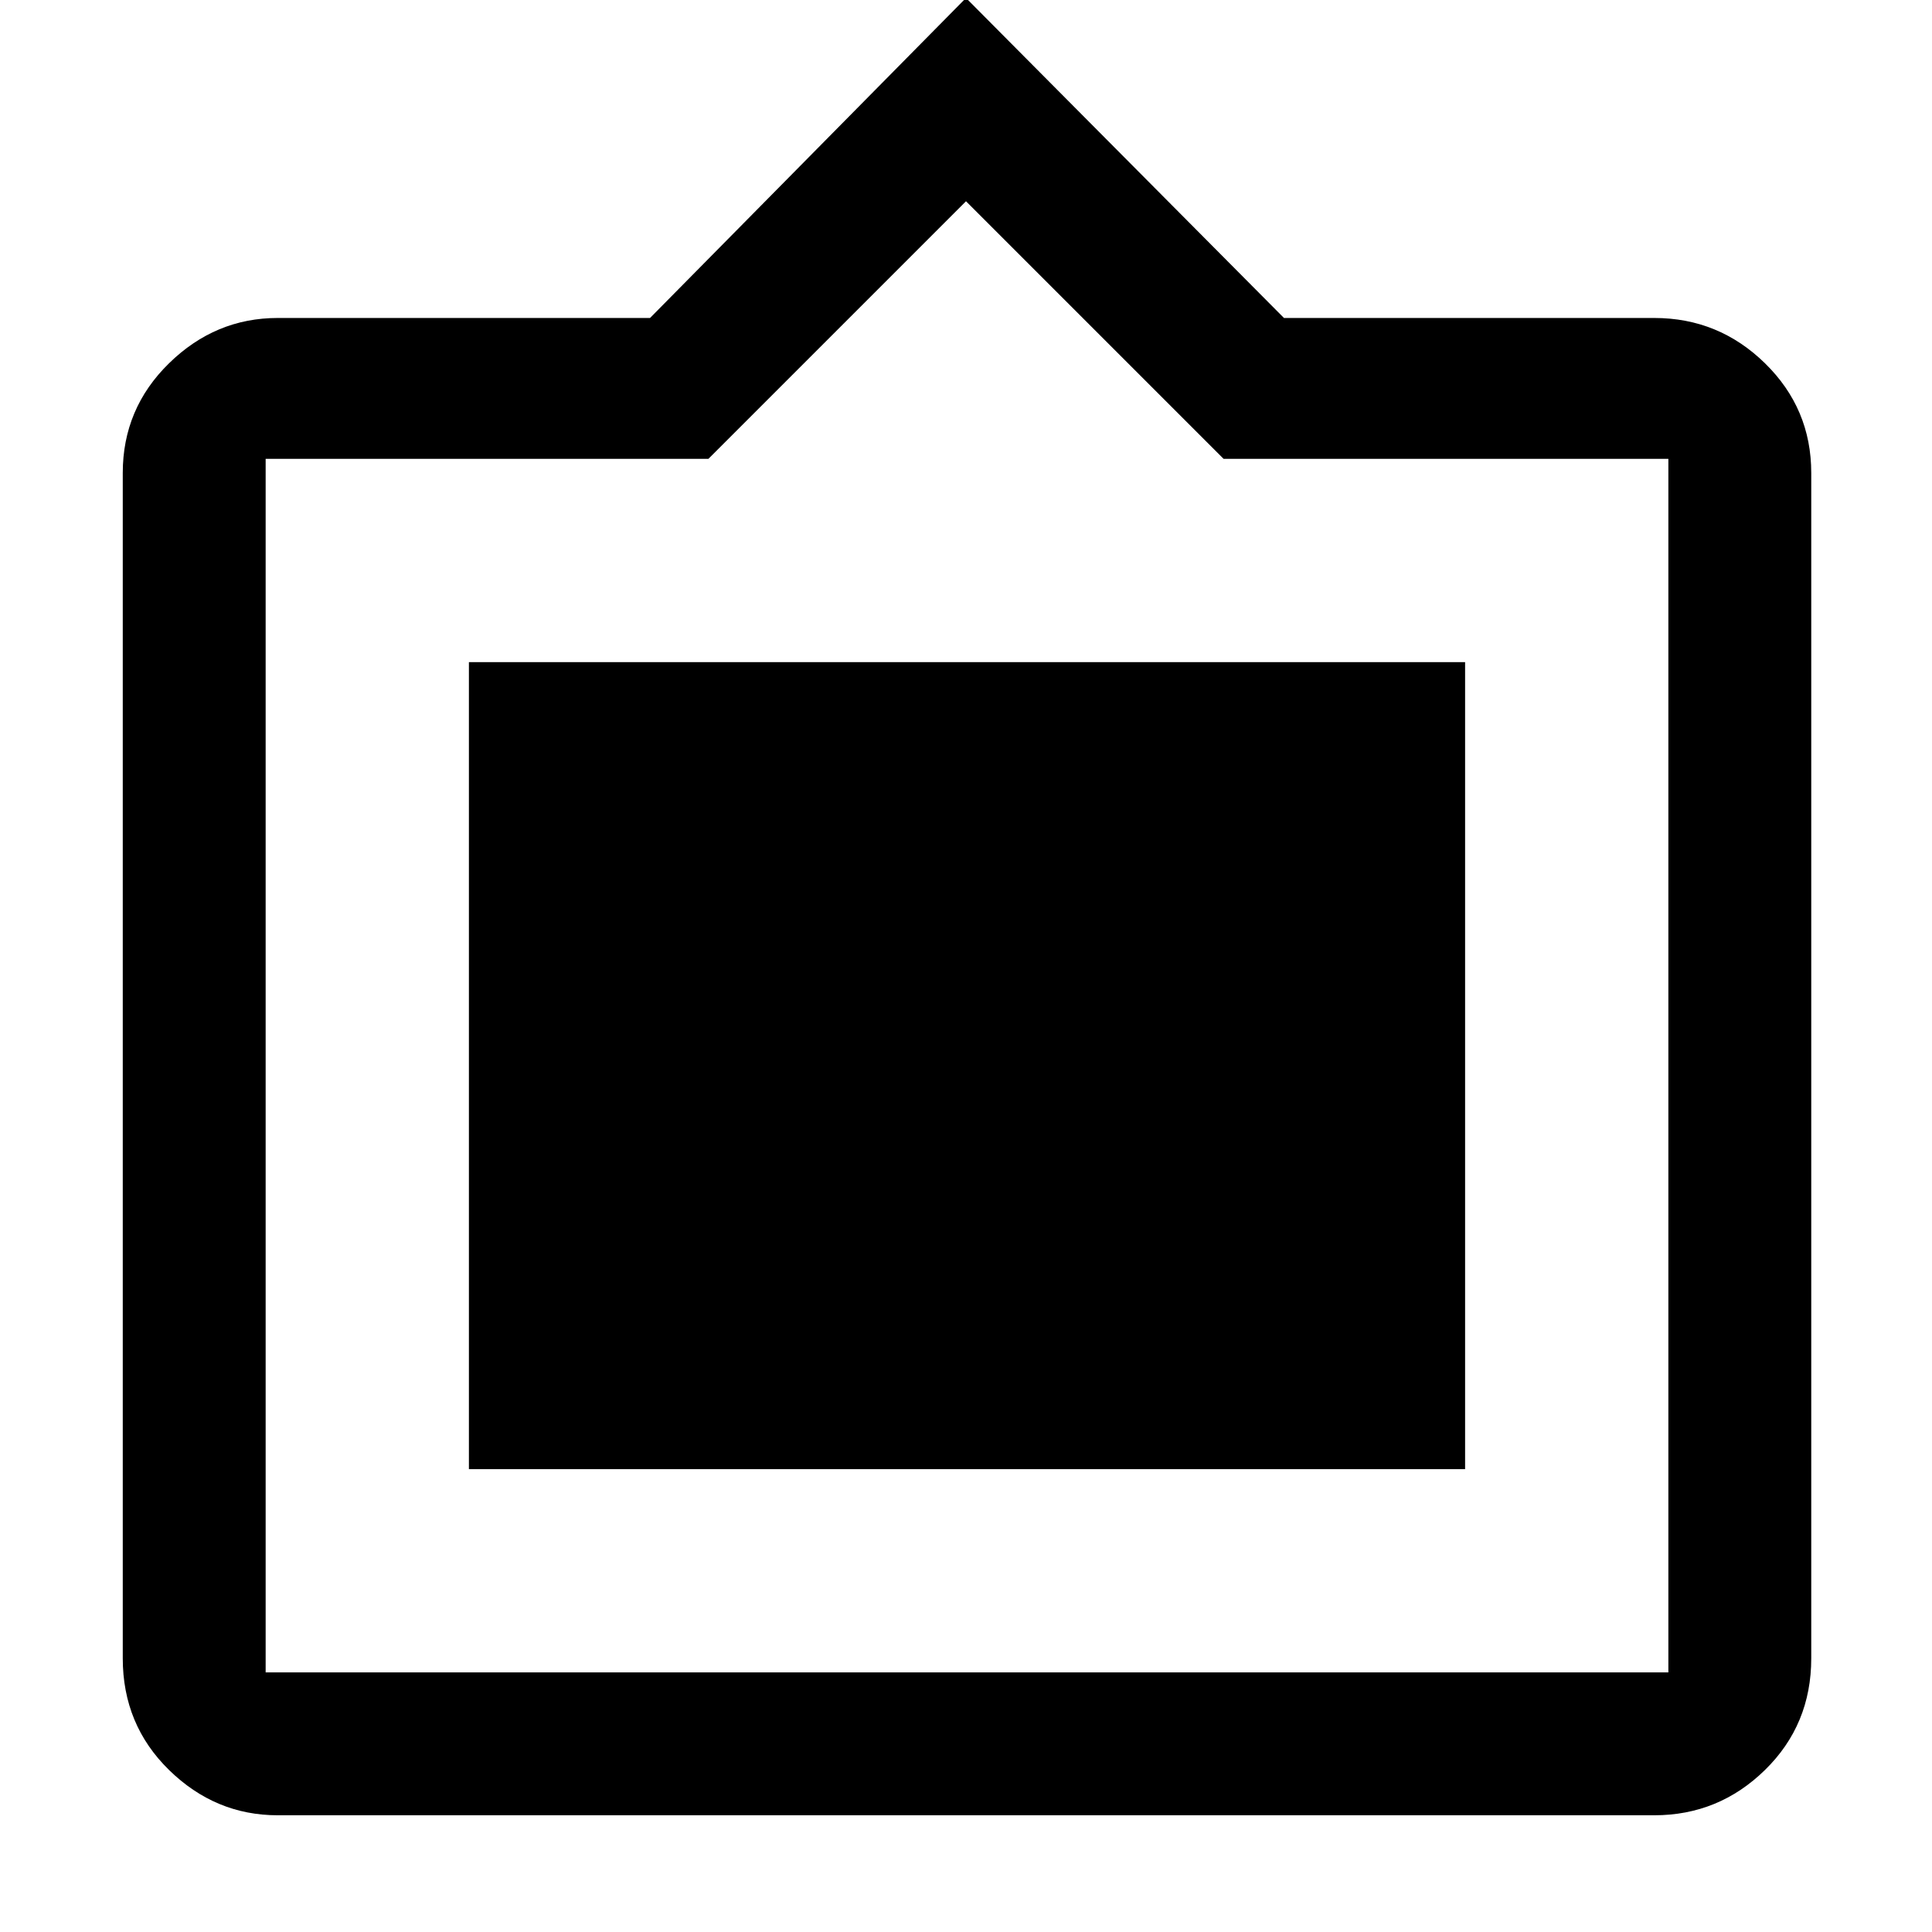 <svg xmlns="http://www.w3.org/2000/svg" height="48" width="48"><path d="M6.9 45.1q-1.55 0-2.7-1.125Q3.05 42.85 3.05 41.2V11.75q0-1.6 1.15-2.725T6.9 7.9h9.25L24-.05l7.9 7.95h9.2q1.6 0 2.75 1.125T45 11.75V41.2q0 1.65-1.15 2.775T41.1 45.1Zm-.3-3.55h34.85V11.4H30.4L24 5l-6.4 6.4h-11v30.15Zm5.05-5.05V16.45H36.4V36.5Z"/></svg>